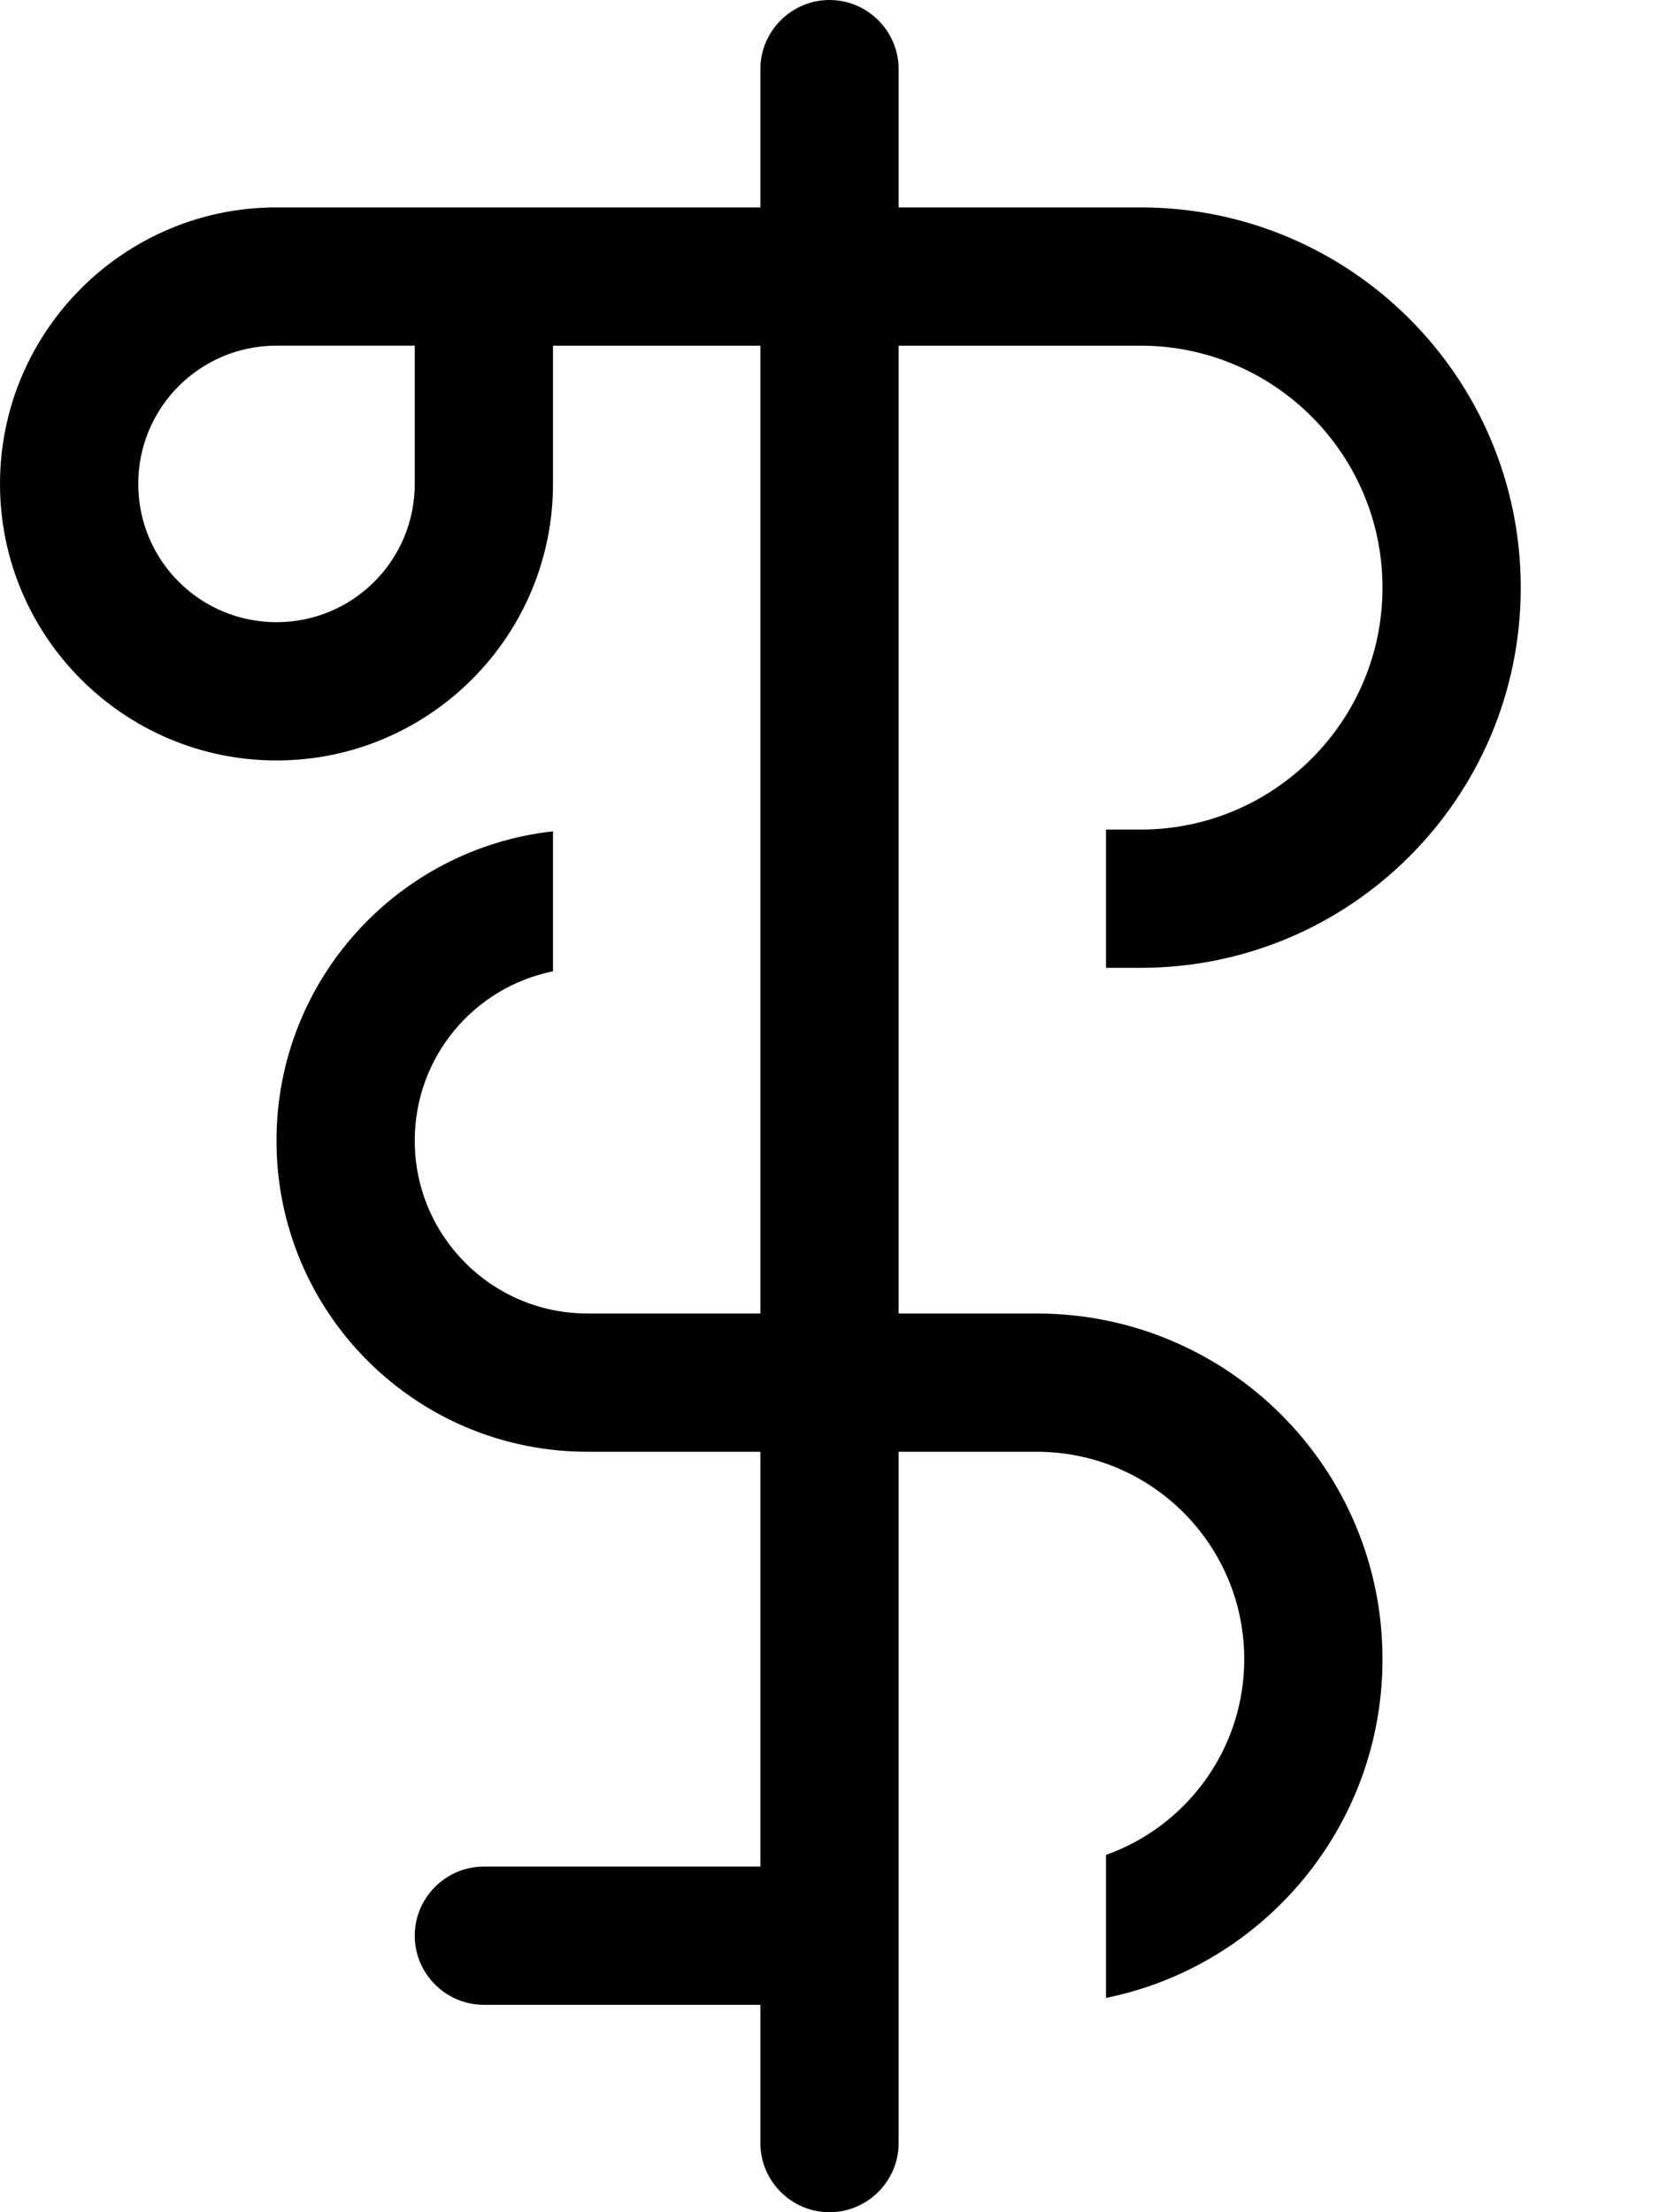 <svg fill="currentColor" xmlns="http://www.w3.org/2000/svg" viewBox="0 0 384 512"><!--! Font Awesome Pro 7.1.0 by @fontawesome - https://fontawesome.com License - https://fontawesome.com/license (Commercial License) Copyright 2025 Fonticons, Inc. --><path fill="currentColor" d="M208 48l56 0c48.6 0 88 39.4 88 88s-39.4 88-88 88l-8 0 0-32 8 0c30.9 0 56-25.1 56-56s-25.1-56-56-56l-56 0 0 224 32 0c44.2 0 80 35.8 80 80 0 38.7-27.5 71-64 78.4l0-33.1c18.6-6.6 32-24.4 32-45.3 0-26.5-21.5-48-48-48l-32 0 0 160c0 8.8-7.2 16-16 16s-16-7.2-16-16l0-32-64 0c-8.8 0-16-7.2-16-16s7.2-16 16-16l64 0 0-96-40 0c-39.8 0-72-32.2-72-72 0-37.1 28-67.6 64-71.6l0 32.4c-18.3 3.7-32 19.8-32 39.2 0 22.1 17.9 40 40 40l40 0 0-224-48 0 0 32c0 35.3-28.7 64-64 64S0 147.3 0 112 28.7 48 64 48l112 0 0-32c0-8.8 7.2-16 16-16s16 7.2 16 16l0 32zM96 80L64 80c-17.7 0-32 14.3-32 32s14.3 32 32 32 32-14.3 32-32l0-32z"/></svg>
